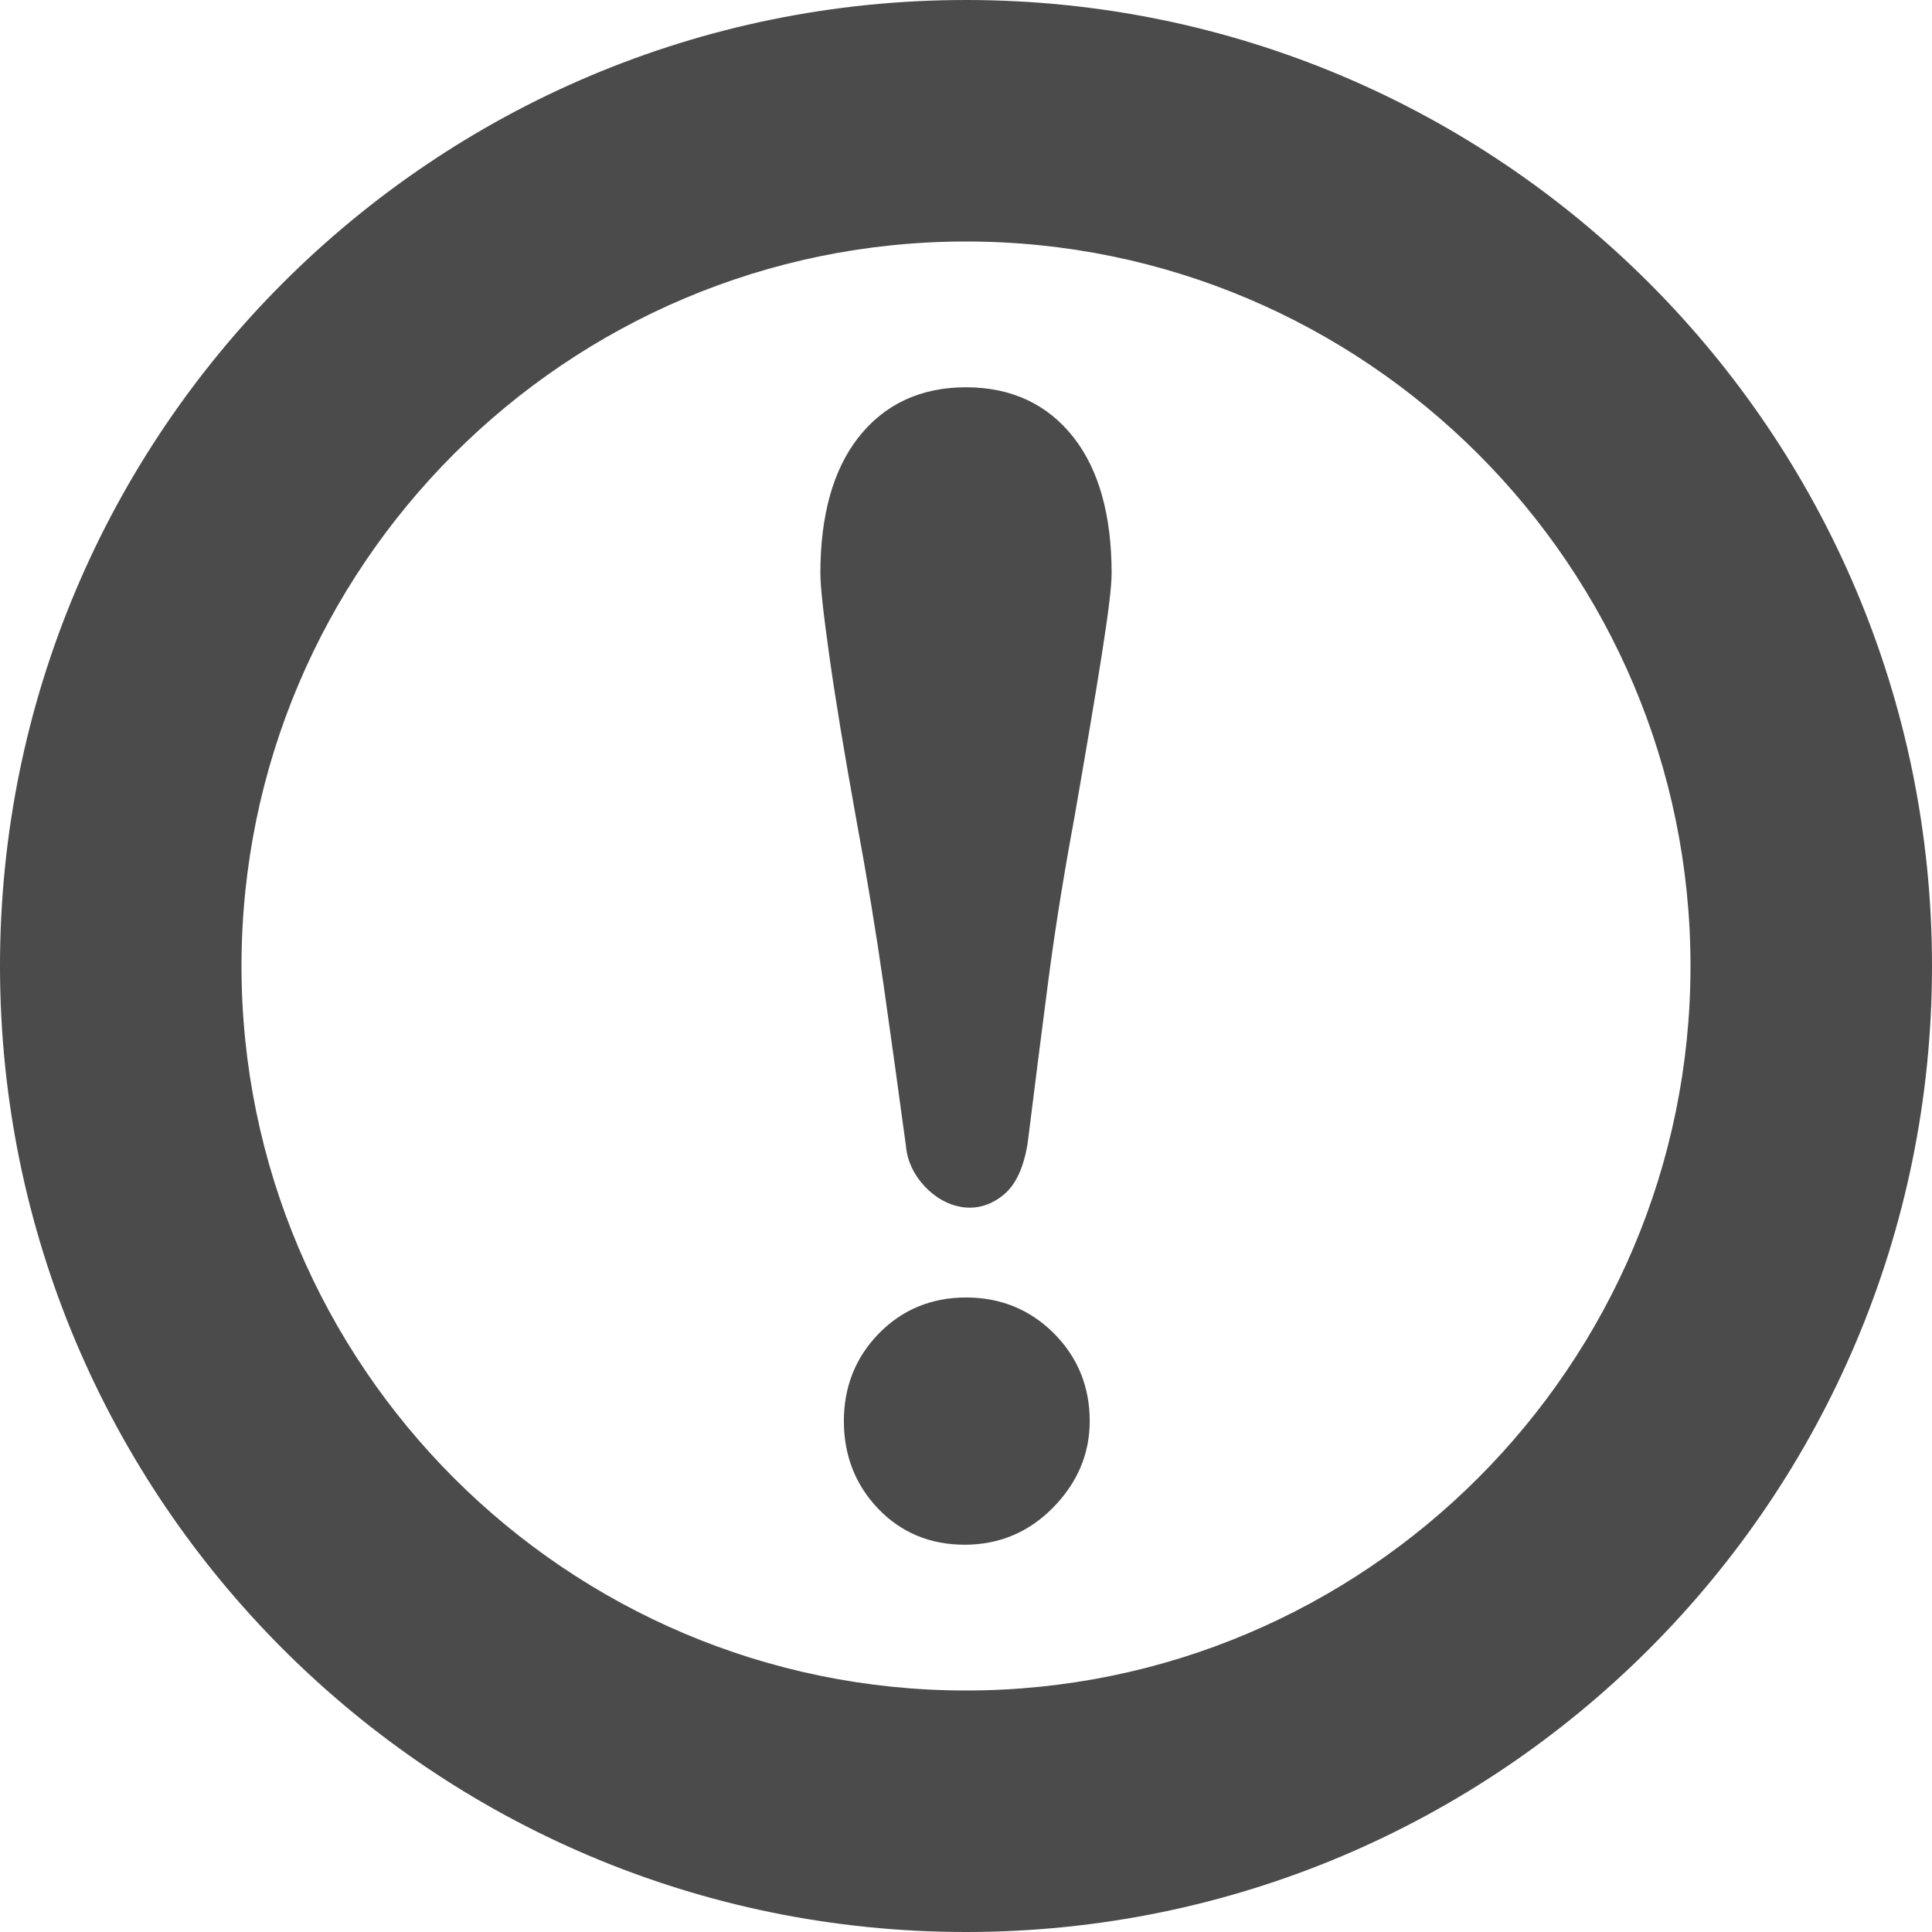 <!--?xml version="1.0" encoding="utf-8"?-->
<!-- Generator: Adobe Illustrator 18.0.0, SVG Export Plug-In . SVG Version: 6.00 Build 0)  -->

<svg version="1.1" id="_x31_0" xmlns="http://www.w3.org/2000/svg" xmlns:xlink="http://www.w3.org/1999/xlink" x="0px" y="0px" viewBox="0 0 512 512" style="width: 48px; height: 48px; opacity: 1;" xml:space="preserve">
<style type="text/css">
	.st0{fill:#374149;}
</style>
<g>
	<path class="st0" d="M256,0C114.617,0,0,114.614,0,256s114.617,256,256,256s256-114.614,256-256S397.383,0,256,0z M256,448
		c-105.867,0-192-86.133-192-192S150.133,64,256,64s192,86.133,192,192S361.867,448,256,448z" style="fill: rgb(75, 75, 75);"></path>
	<path class="st0" d="M256,102.633c-12.054,0-21.68,4.508-28.602,13.402c-6.633,8.523-9.992,20.598-9.992,35.886
		c0,3.414,0.781,10.629,2.398,22.059c1.554,11.109,3.875,25.164,7.086,42.984c2.844,15.371,5.282,30.133,7.242,43.867
		c1.992,13.965,3.984,28.359,5.969,43c0.382,3.906,2.031,7.442,4.906,10.519c2.875,3.051,6.156,4.906,9.774,5.512
		c0.75,0.125,1.492,0.184,2.226,0.184c3.156,0,6.141-1.122,8.859-3.332c3.25-2.641,5.351-7.028,6.453-13.618
		c1.985-15.957,3.836-30.492,5.547-43.606c1.695-12.98,3.984-27.289,6.813-42.574c3.14-18,5.578-32.426,7.289-43.285
		c1.789-11.359,2.625-18.258,2.625-21.711c0-15.277-3.359-27.351-9.992-35.886C277.68,107.141,268.054,102.633,256,102.633z" style="fill: rgb(75, 75, 75);"></path>
	<path class="st0" d="M256.031,343.844c-9.148,0-16.93,3.21-23.125,9.542c-6.156,6.301-9.274,14.118-9.274,23.219
		c0,9.086,3.047,16.882,9.054,23.179c6.07,6.36,13.797,9.582,22.977,9.582c9.156,0,17.054-3.332,23.477-9.906
		c6.406-6.546,9.648-14.234,9.648-22.855c0-9.125-3.195-16.954-9.5-23.258C272.984,347.043,265.156,343.844,256.031,343.844z" style="fill: rgb(75, 75, 75);"></path>
</g>
</svg>
